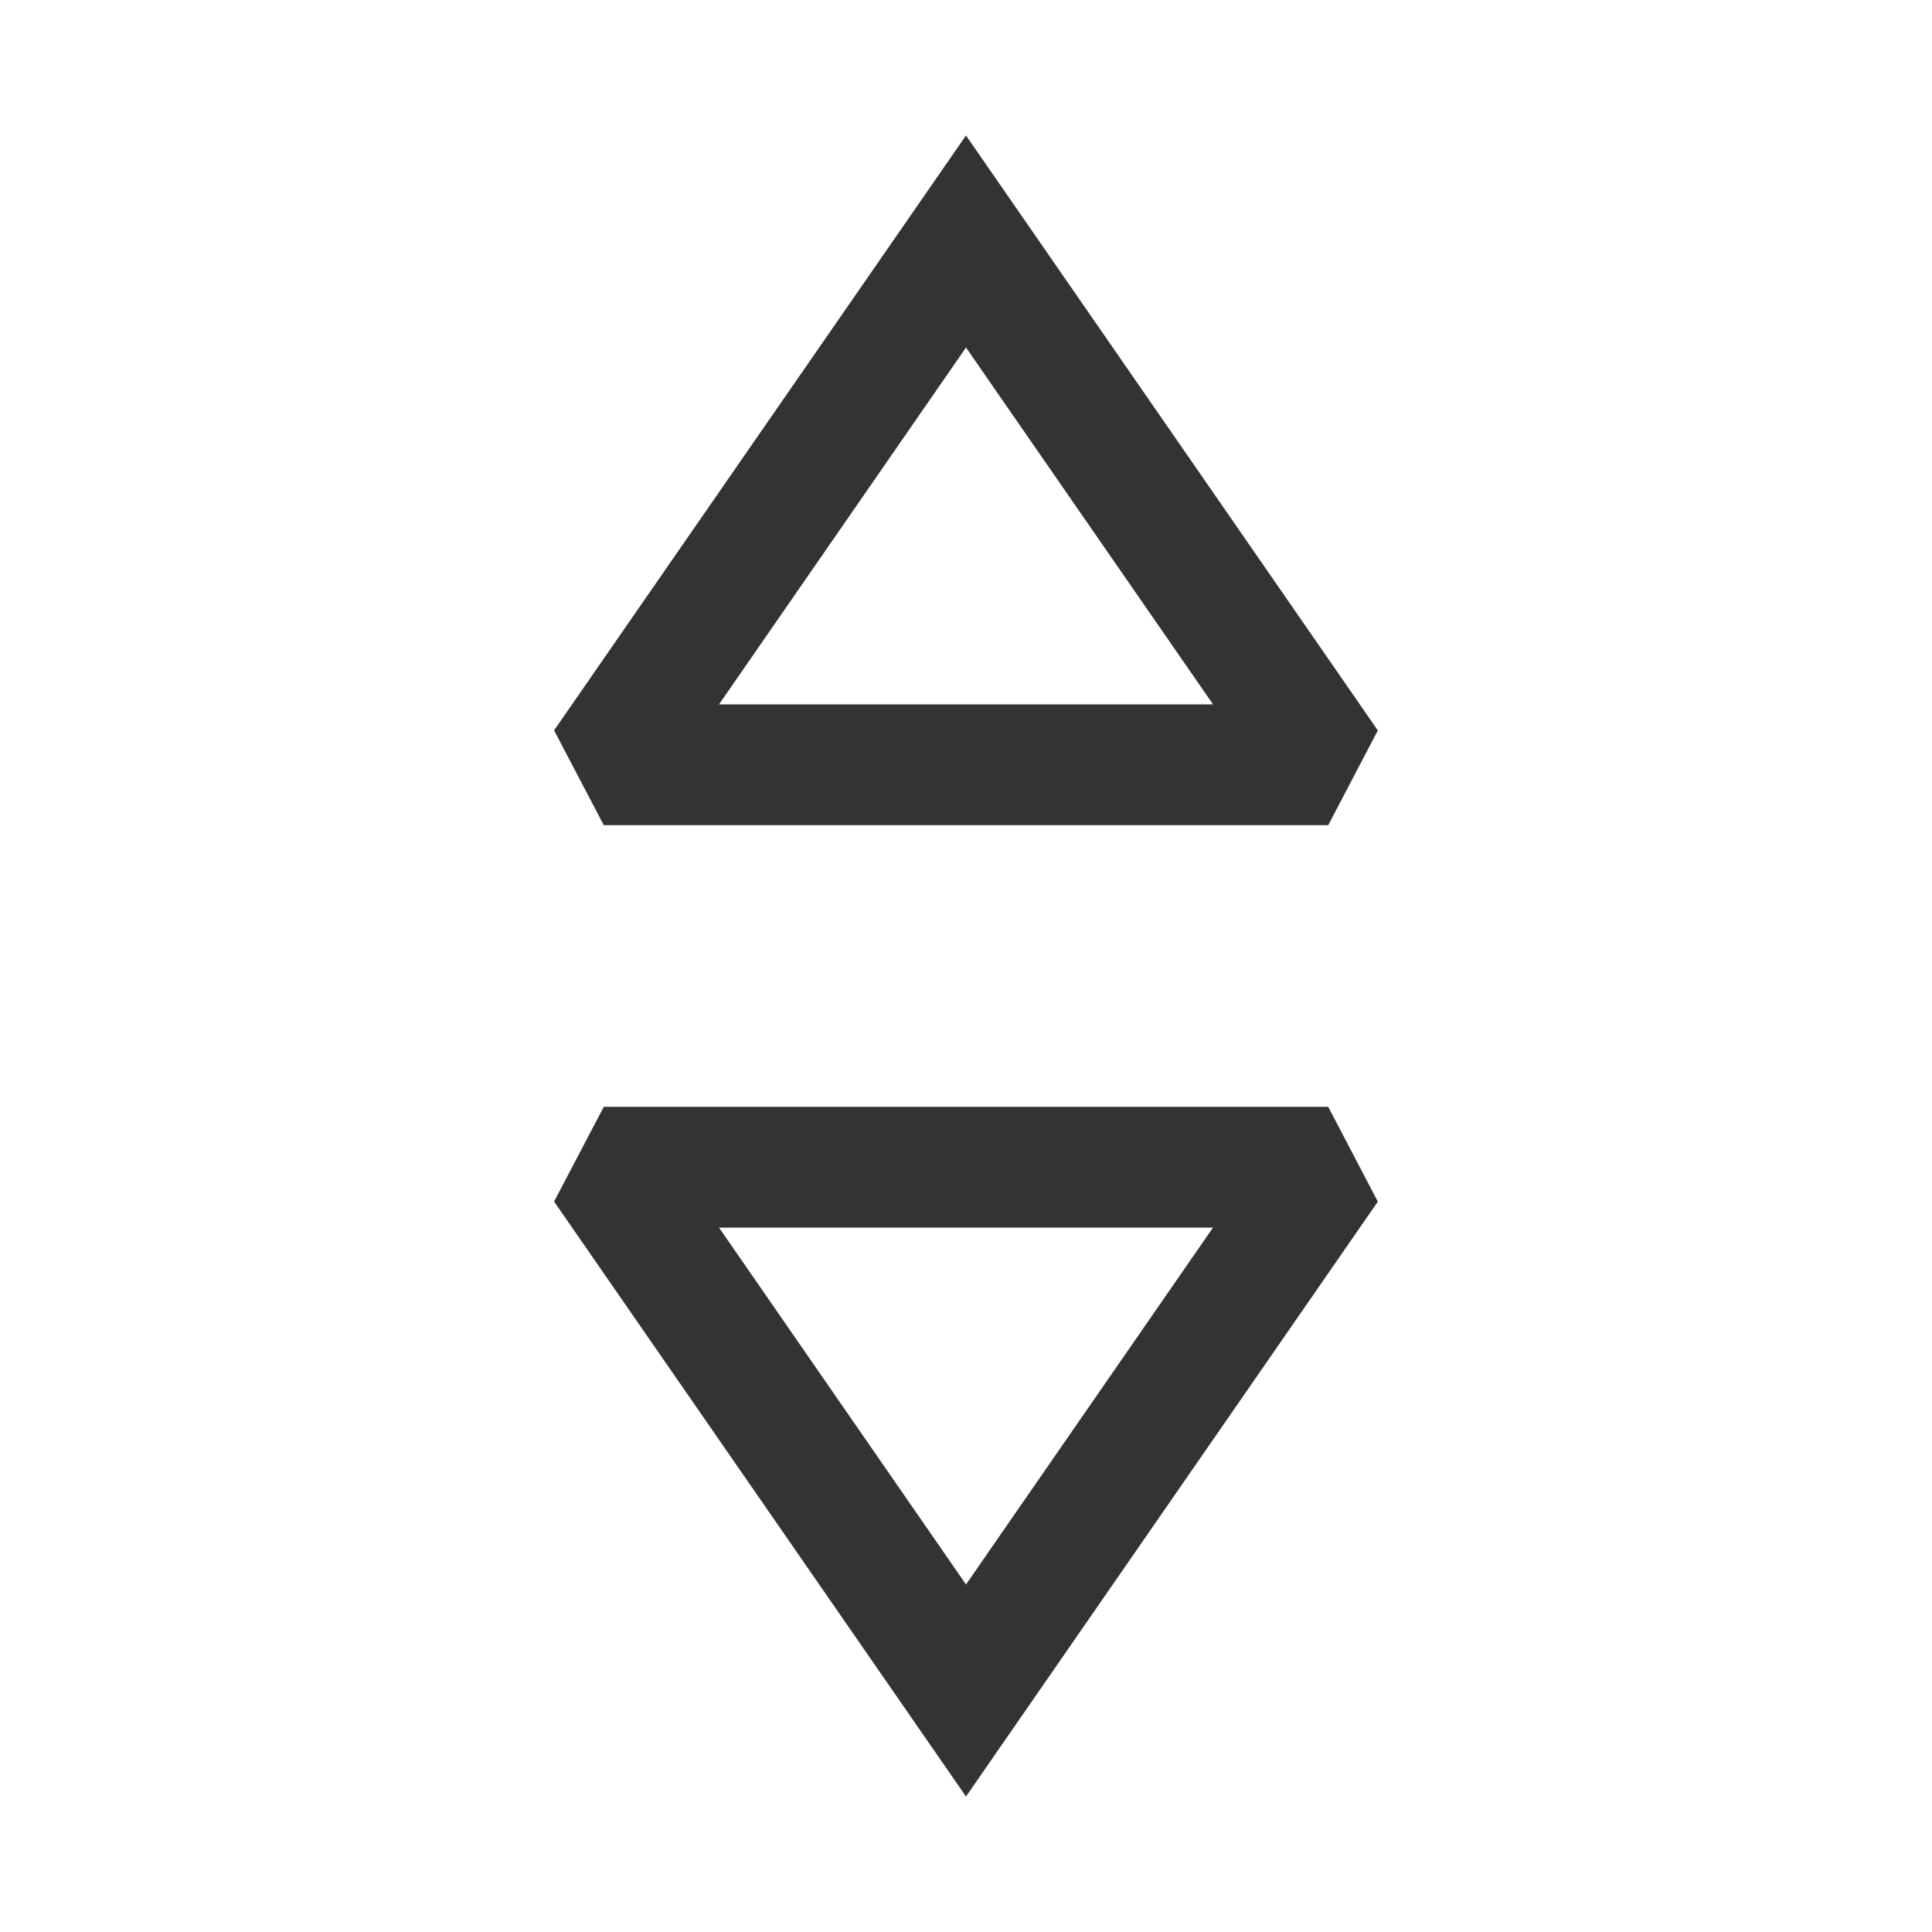 <?xml version="1.0" encoding="iso-8859-1"?>
<svg version="1.1" id="&#x56FE;&#x5C42;_1" xmlns="http://www.w3.org/2000/svg" xmlns:xlink="http://www.w3.org/1999/xlink" x="0px"
	 y="0px" viewBox="0 0 24 24" style="enable-background:new 0 0 24 24;" xml:space="preserve">
<path style="fill:#333333;" d="M12,22.317l-5.117-7.391L7.5,13.75h9l0.616,1.177L12,22.317z M8.932,15.25L12,19.683l3.068-4.433
	H8.932z"/>
<path style="fill:#333333;" d="M16.5,10.25h-9L6.883,9.073L12,1.683l5.116,7.391L16.5,10.25z M8.932,8.75h6.137L12,4.317L8.932,8.75
	z"/>
</svg>






